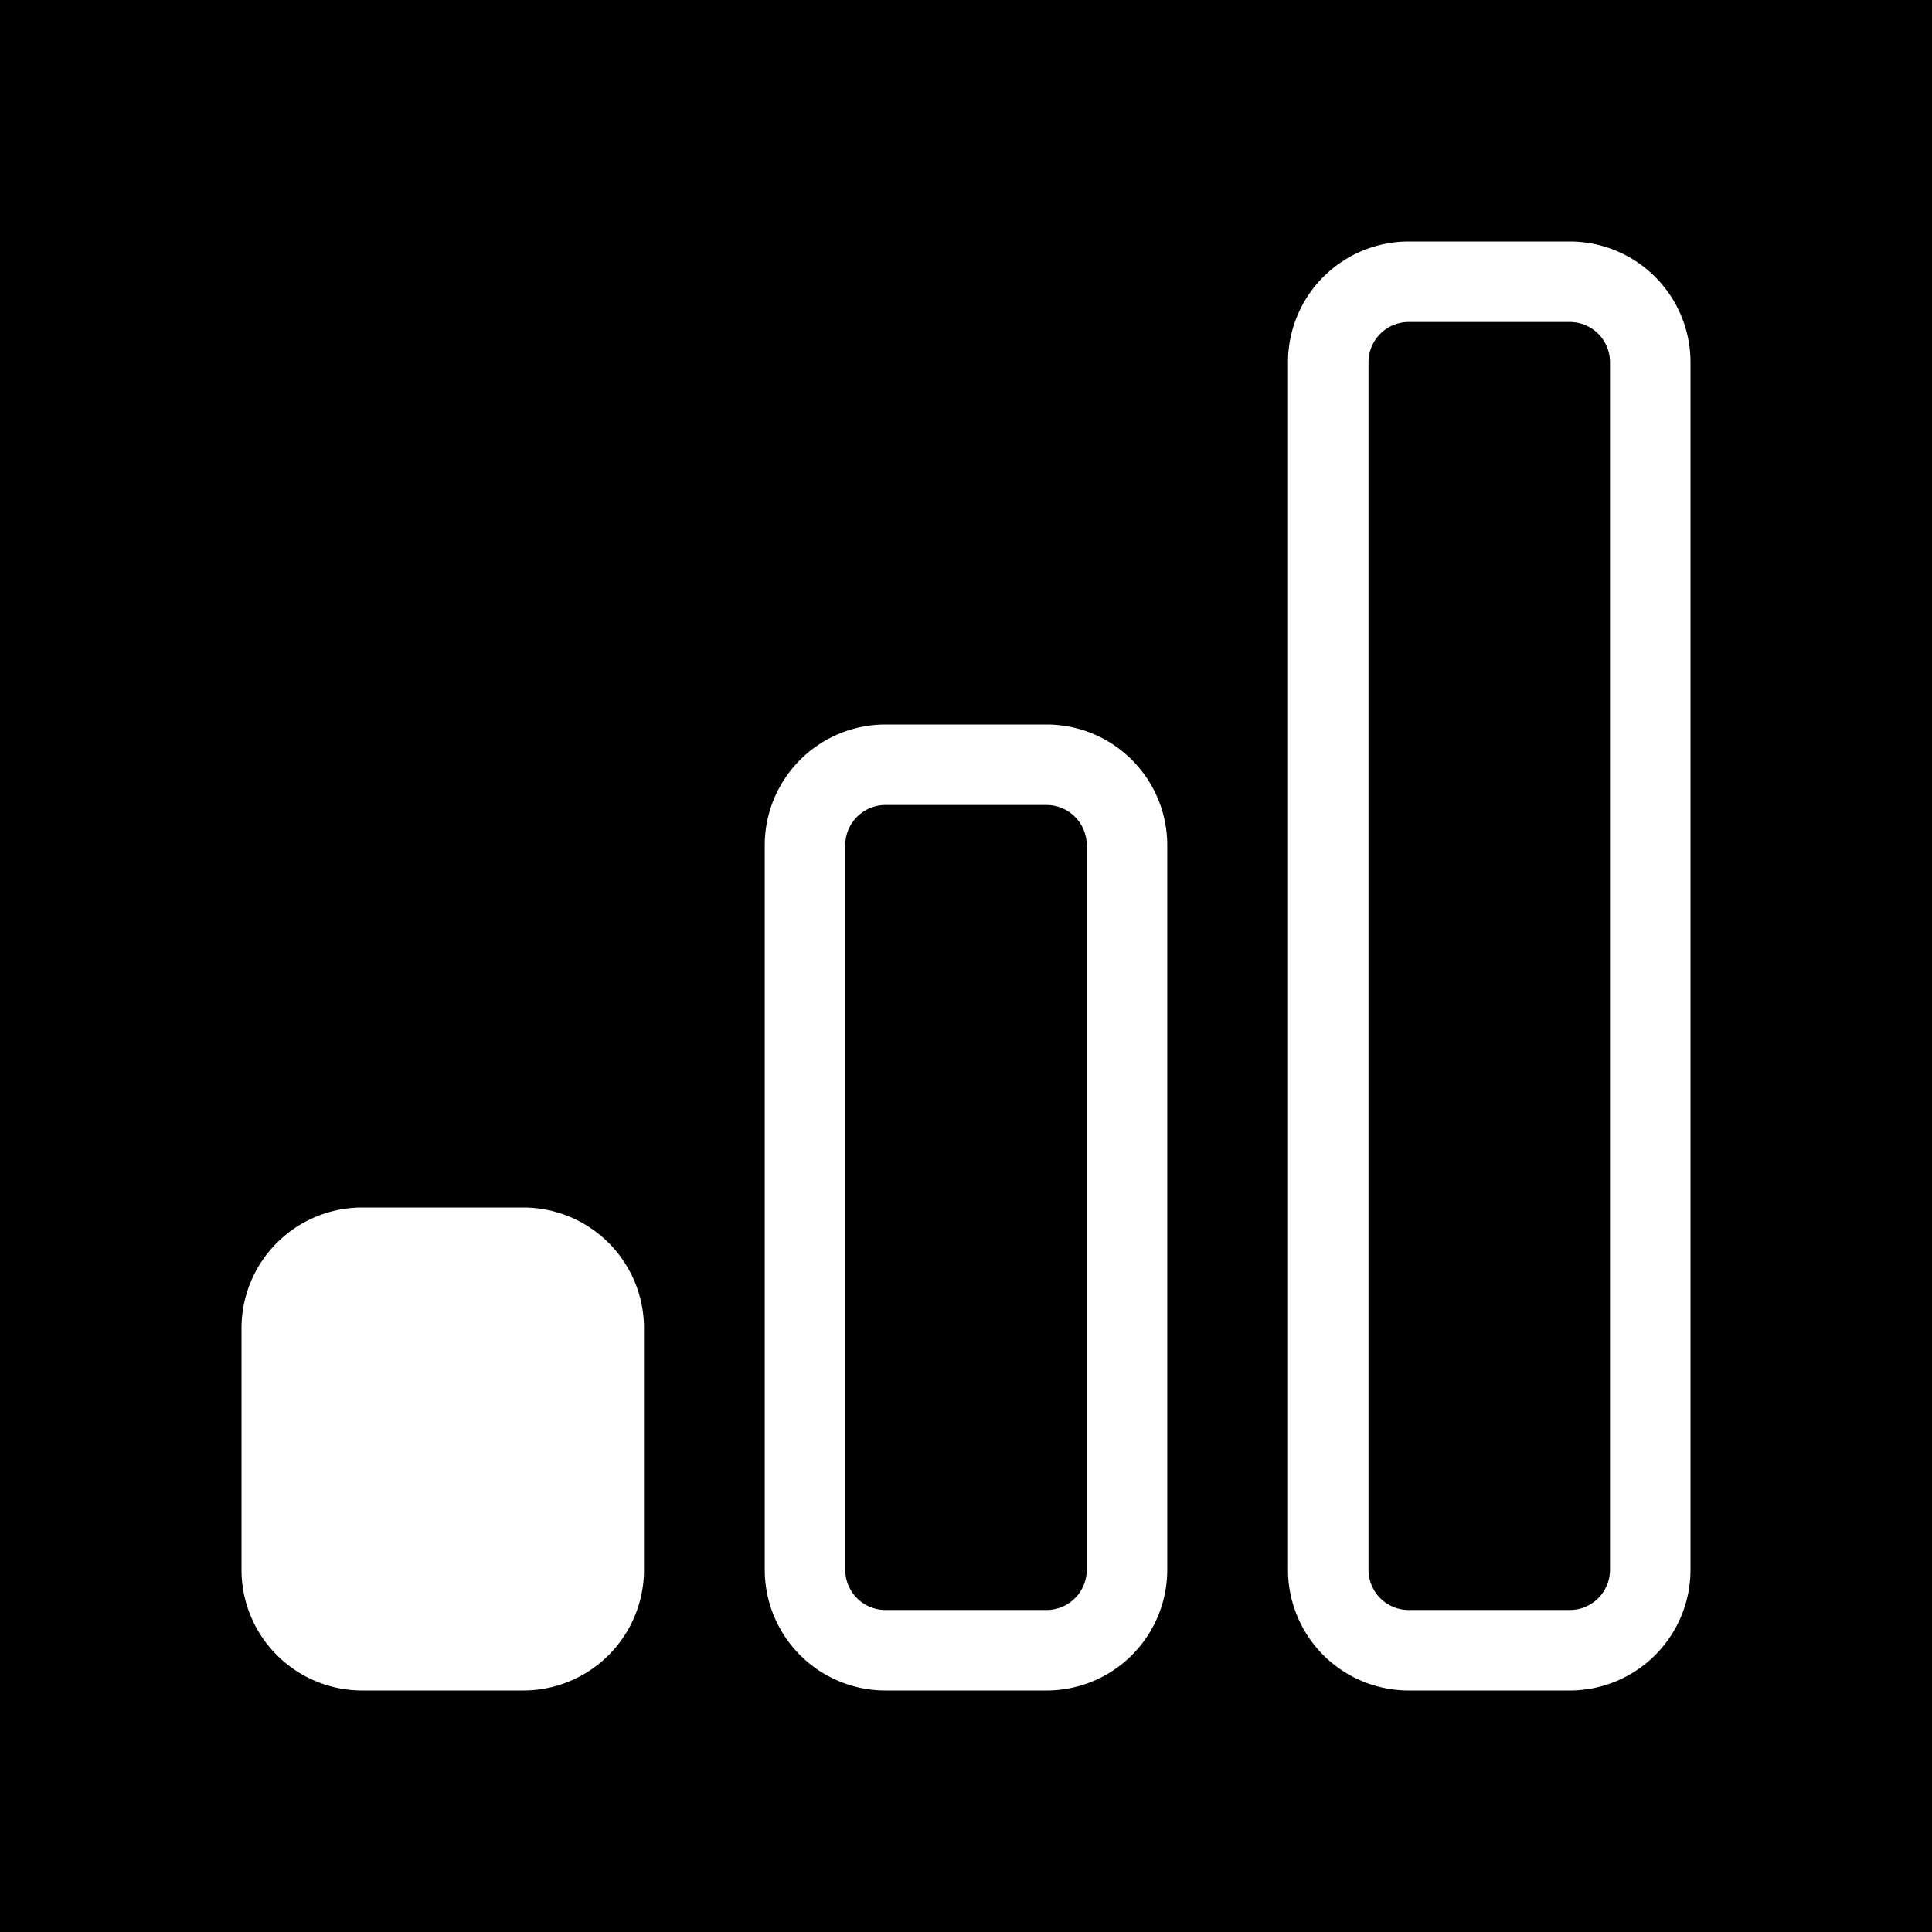 <svg xmlns="http://www.w3.org/2000/svg" xmlns:xlink="http://www.w3.org/1999/xlink" width="48" height="48" viewBox="0 0 48 48"><g fill="currentColor"><path d="M21 21a1 1 0 0 1 1-1h4a1 1 0 0 1 1 1v18a1 1 0 0 1-1 1h-4a1 1 0 0 1-1-1zM34 9a1 1 0 0 1 1-1h4a1 1 0 0 1 1 1v30a1 1 0 0 1-1 1h-4a1 1 0 0 1-1-1z"/><path fill-rule="evenodd" d="M48 0H0v48h48zM22 18a3 3 0 0 0-3 3v18a3 3 0 0 0 3 3h4a3 3 0 0 0 3-3V21a3 3 0 0 0-3-3zM6 33a3 3 0 0 1 3-3h4a3 3 0 0 1 3 3v6a3 3 0 0 1-3 3H9a3 3 0 0 1-3-3zM35 6a3 3 0 0 0-3 3v30a3 3 0 0 0 3 3h4a3 3 0 0 0 3-3V9a3 3 0 0 0-3-3z" clip-rule="evenodd"/></g></svg>